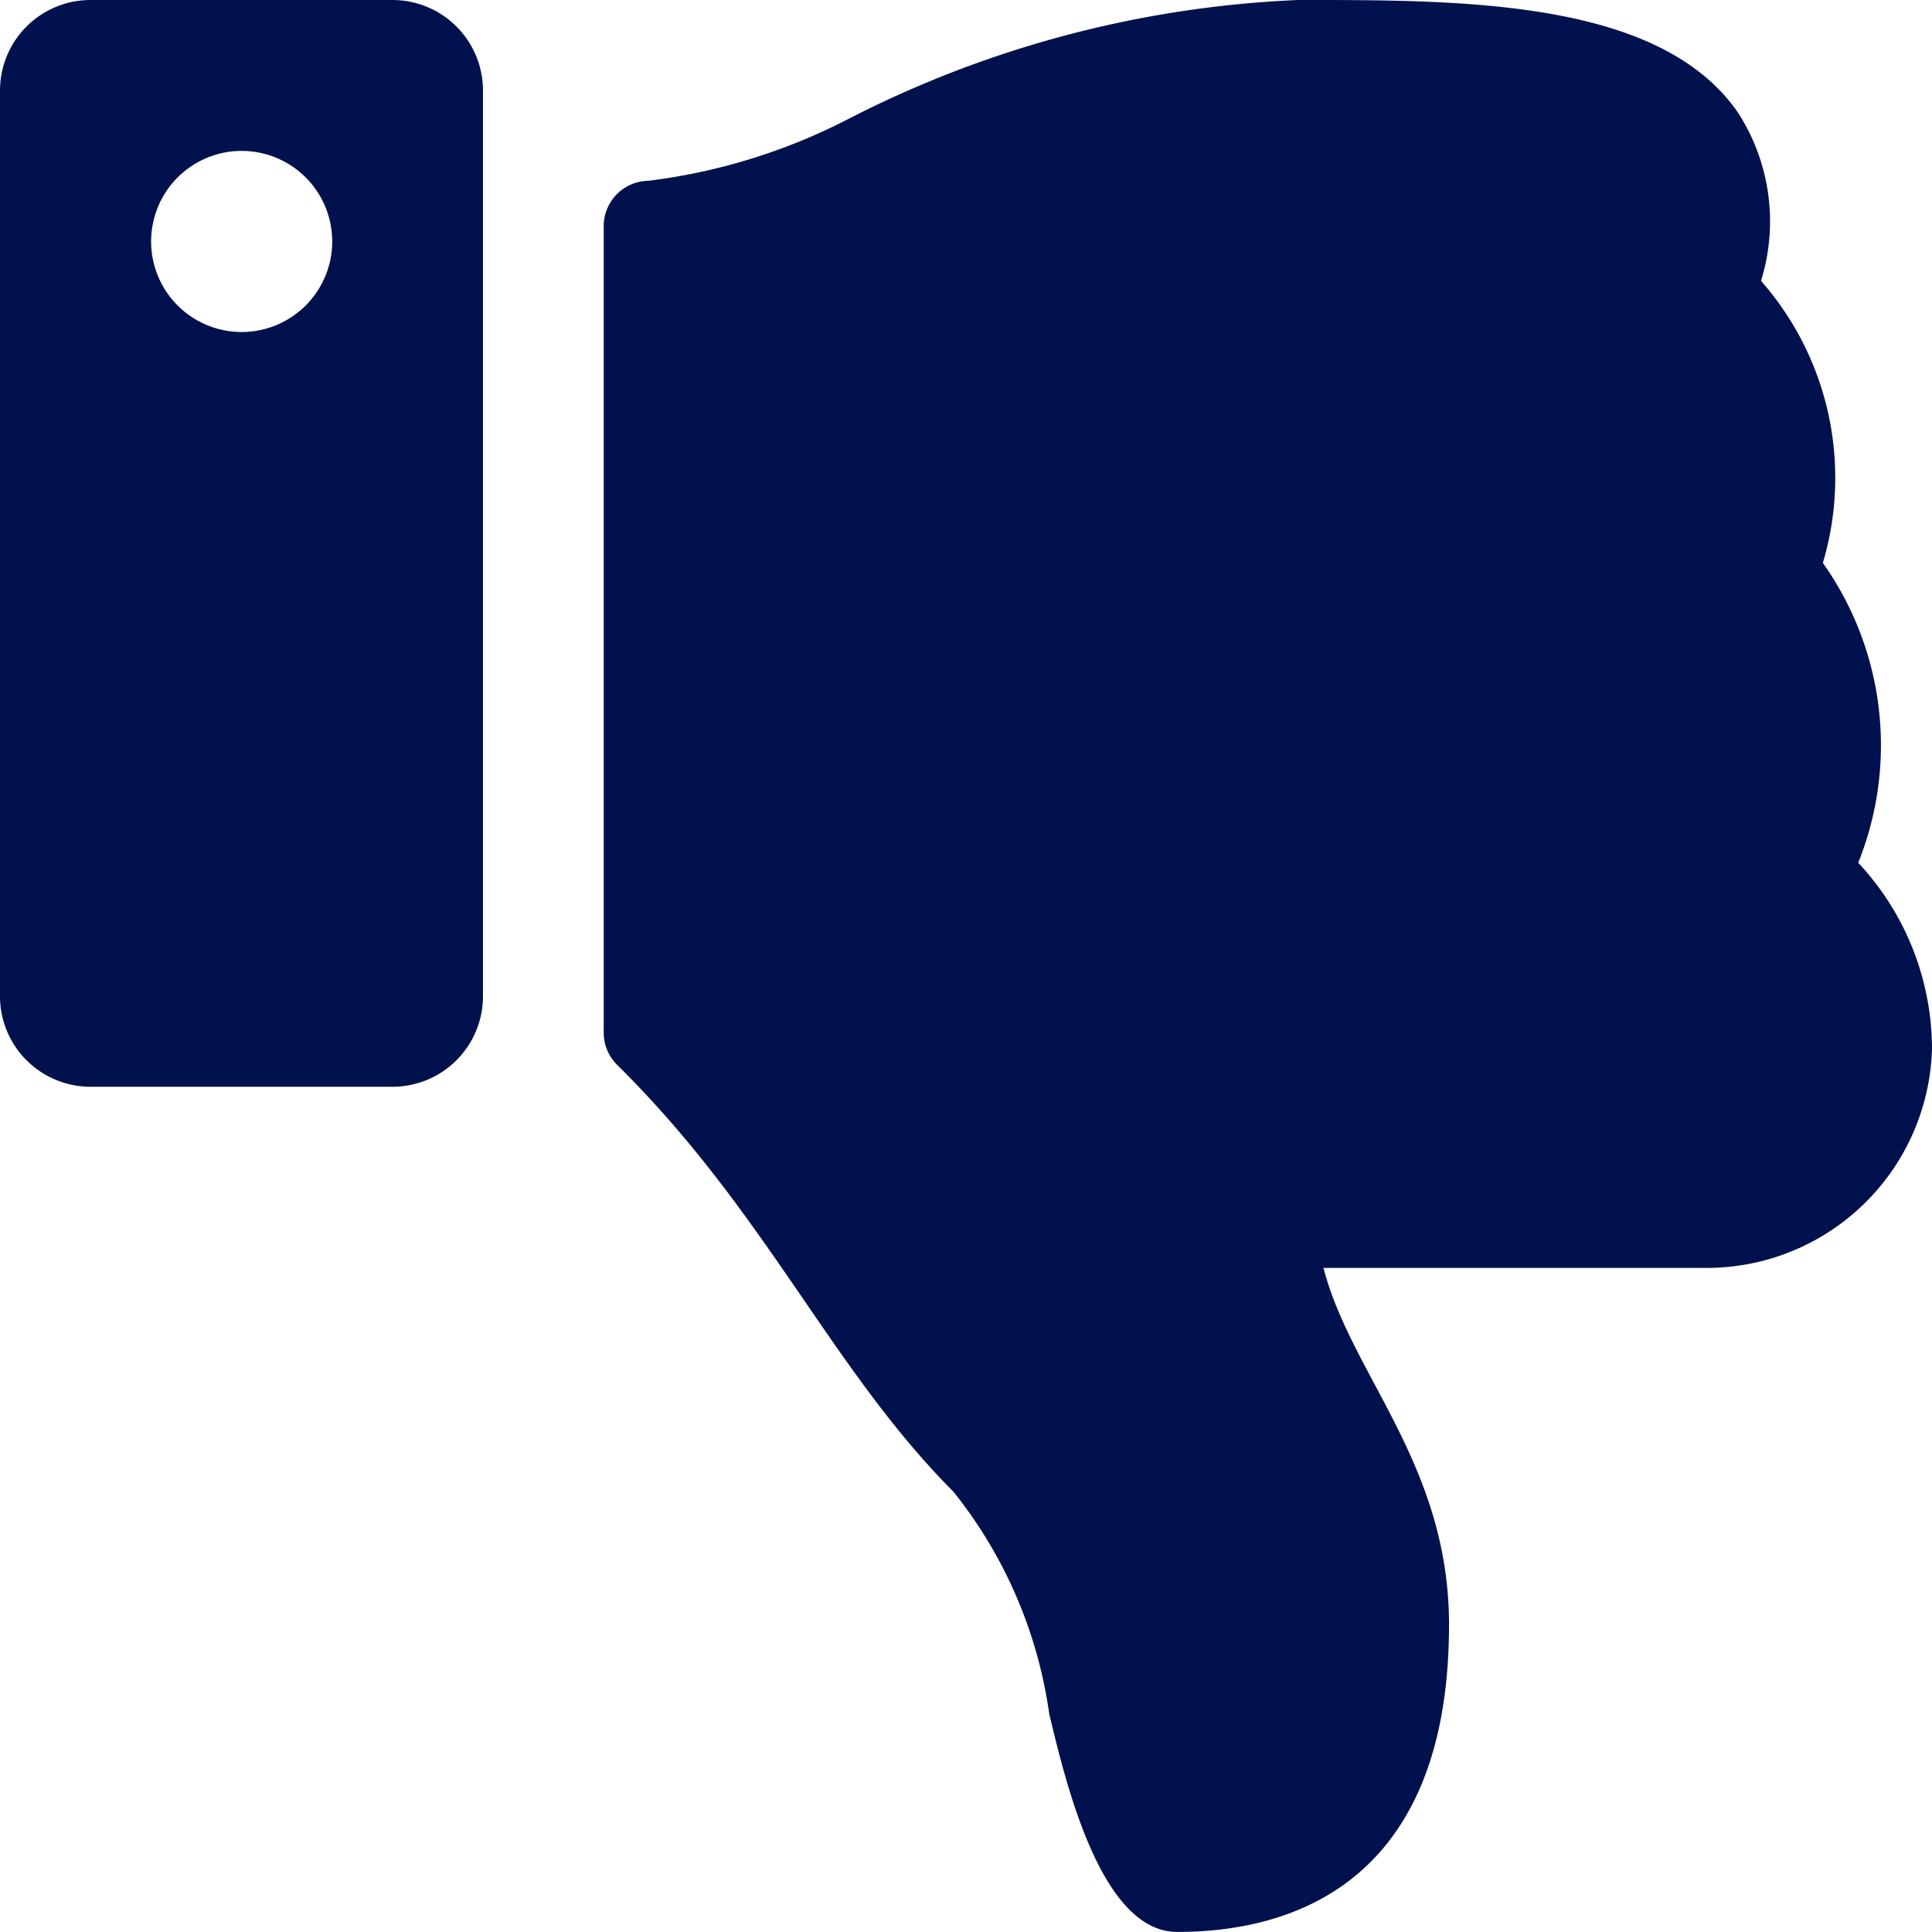<svg xmlns="http://www.w3.org/2000/svg" width="27.333" height="27.333" viewBox="0 0 27.333 27.333">
  <path id="thumbs-up-solid" d="M5.552,15.375H1.281A1.281,1.281,0,0,1,0,14.094V1.281A1.281,1.281,0,0,1,1.281,0H5.552A1.281,1.281,0,0,1,6.833,1.281V14.094A1.281,1.281,0,0,1,5.552,15.375ZM3.417,2.135A1.281,1.281,0,1,0,4.7,3.417,1.281,1.281,0,0,0,3.417,2.135ZM20.5,22.985c0-2.264-1.386-3.534-1.776-5.047h5.43a3.19,3.19,0,0,0,3.179-3.1,3.865,3.865,0,0,0-1.038-2.626l-.006-.006a4.459,4.459,0,0,0-.5-4.242,4.222,4.222,0,0,0-.875-3.991,2.834,2.834,0,0,0-.328-2.383C23.5.022,20.8,0,18.516,0h-.152a15.325,15.325,0,0,0-6.383,1.694,8.4,8.4,0,0,1-2.811.864.641.641,0,0,0-.629.641V14.61a.64.64,0,0,0,.19.455c2.115,2.09,3.024,4.3,4.757,6.038a6.465,6.465,0,0,1,1.356,3.144c.237.988.734,3.085,1.811,3.085C17.937,27.333,20.5,26.906,20.5,22.985Z" fill="#00114e"/>
</svg>
